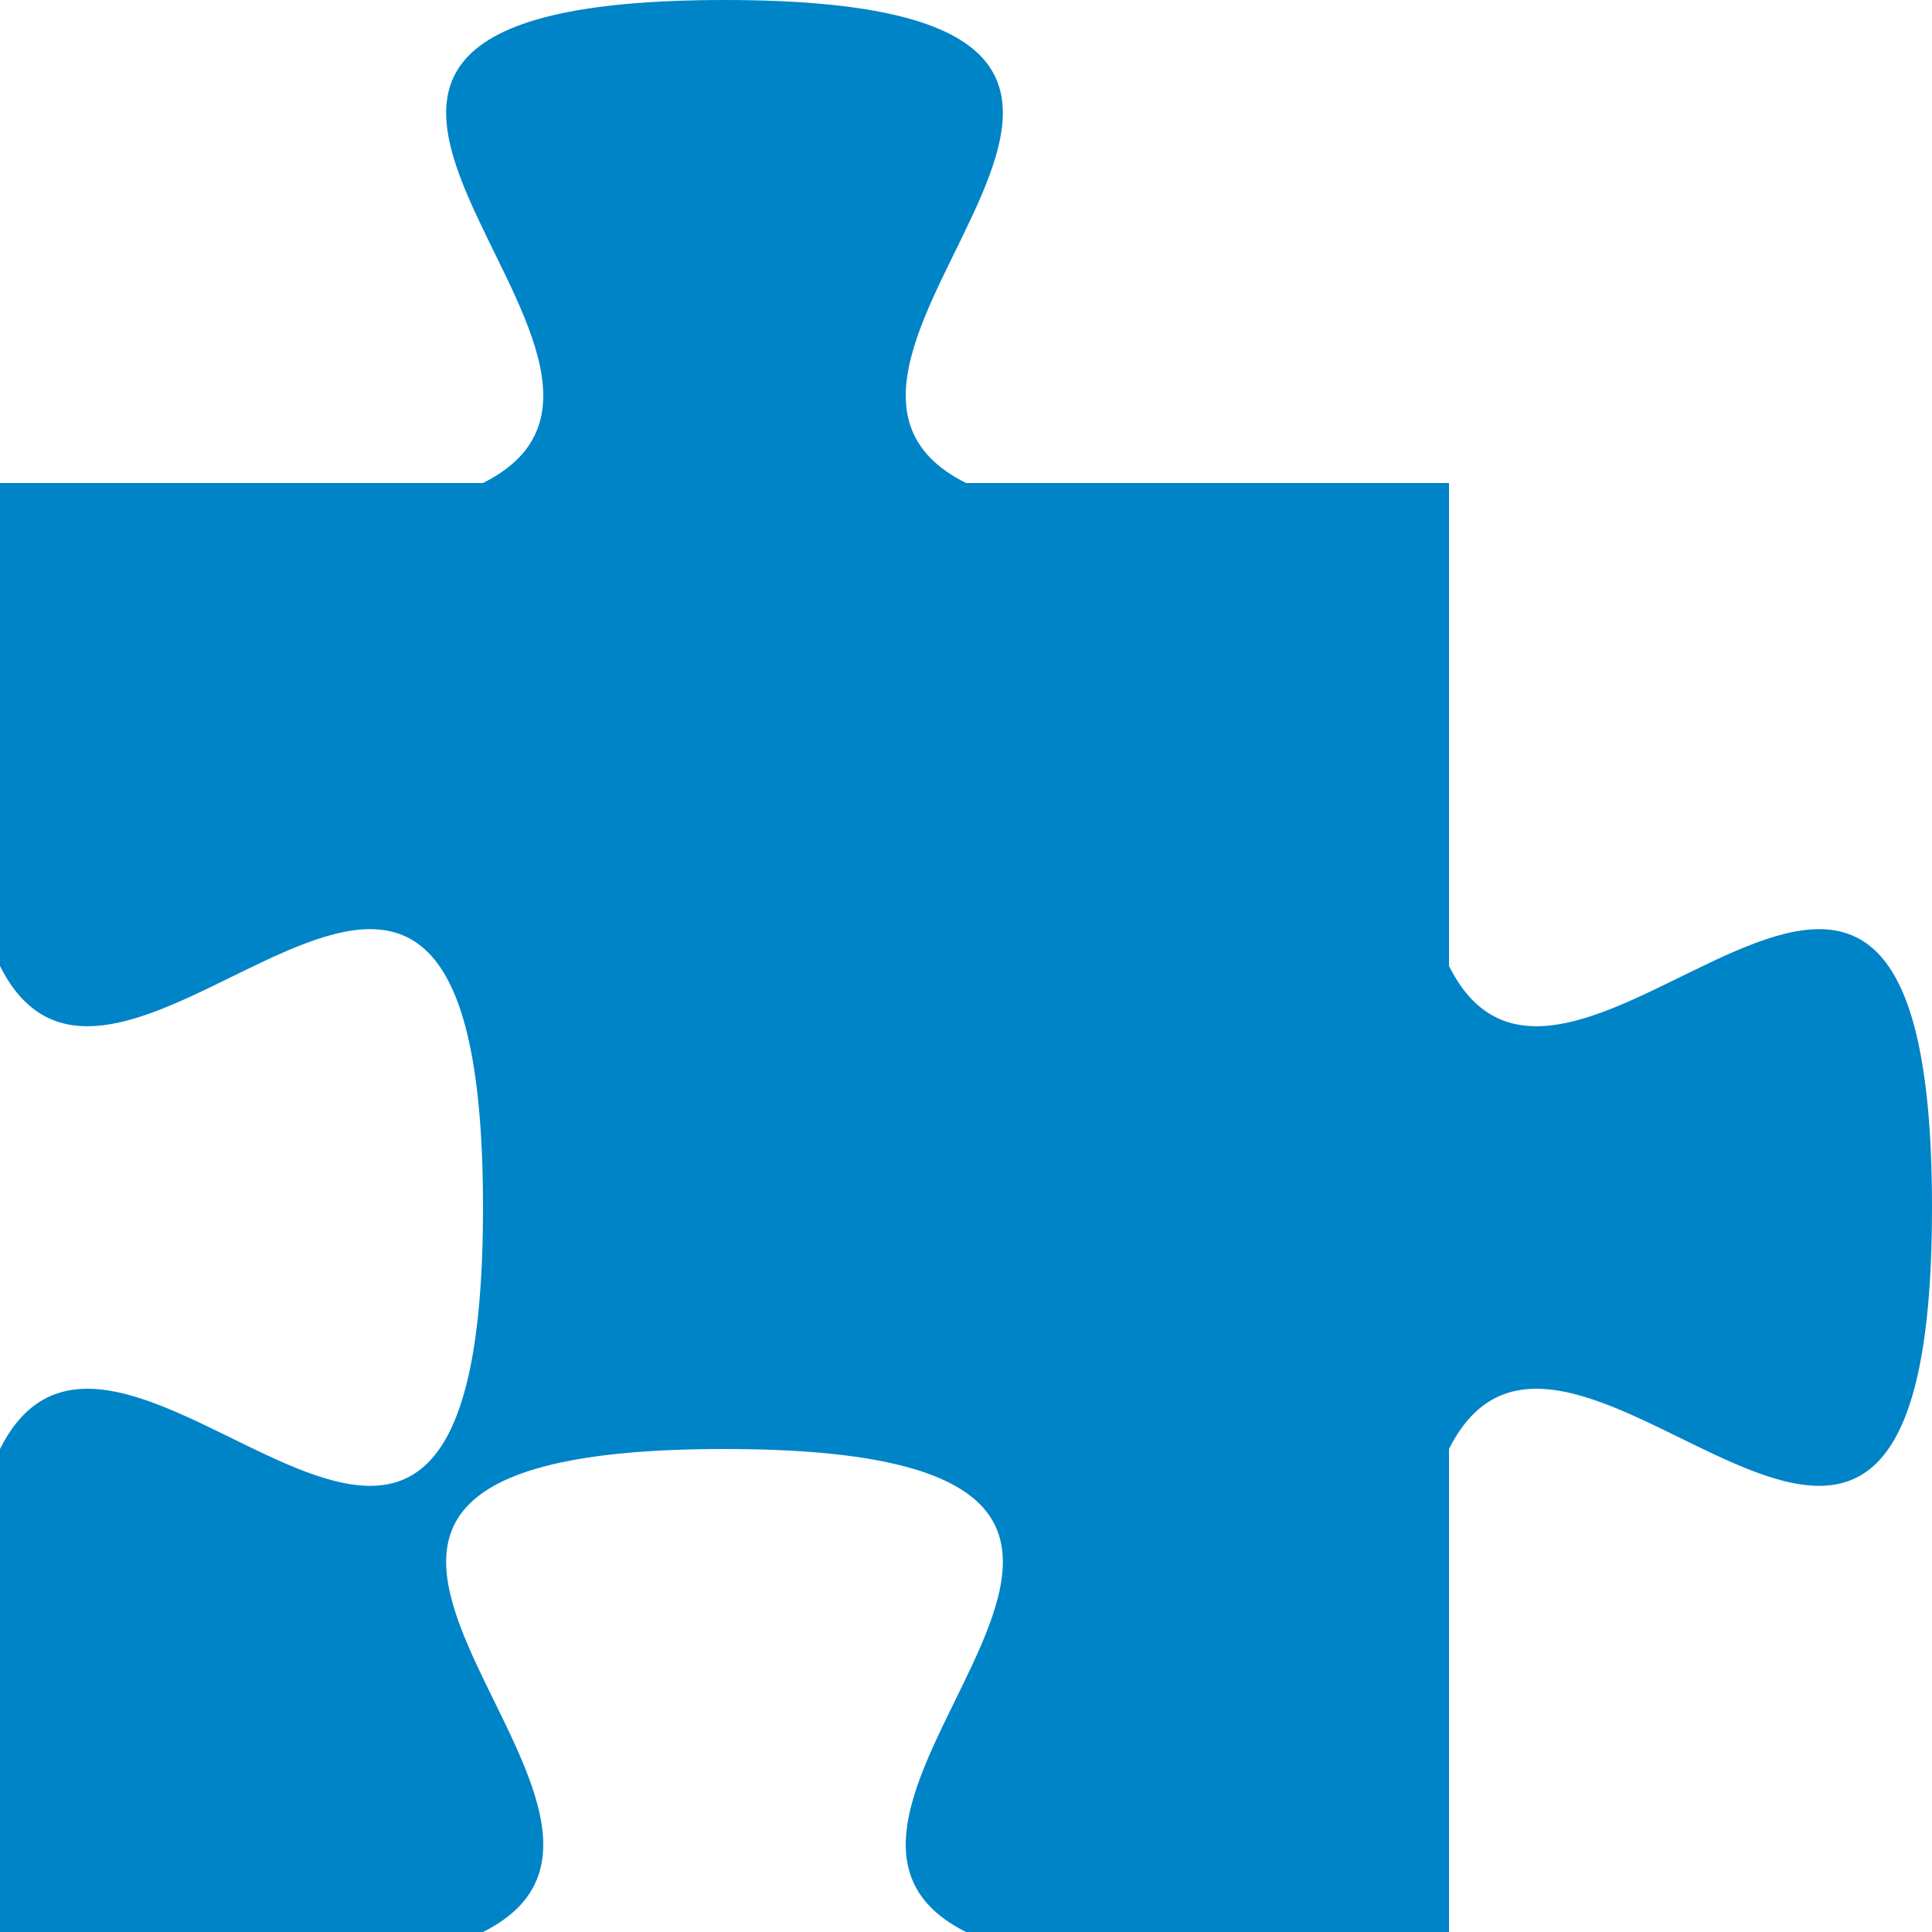 <svg xmlns:rdf="http://www.w3.org/1999/02/22-rdf-syntax-ns#" xmlns="http://www.w3.org/2000/svg" height="16" width="16" version="1.1" xmlns:cc="http://creativecommons.org/ns#" xmlns:xlink="http://www.w3.org/1999/xlink" xmlns:dc="http://purl.org/dc/elements/1.1/">
 <g transform="translate(-644.57 -451.79)">
  <path style="color:#000000" d="m644.57 455.79h4c2-1-3-4 2-4s0 3 2 4h4v4c1 2 4-3 4 2s-3 0-4 2v4h-4c-2-1 3-4-2-4s0 3-2 4h-4v-4c1-2 4 3 4-2s-3 0-4-2z" fill="#0084c8"/>
 </g>
</svg>
